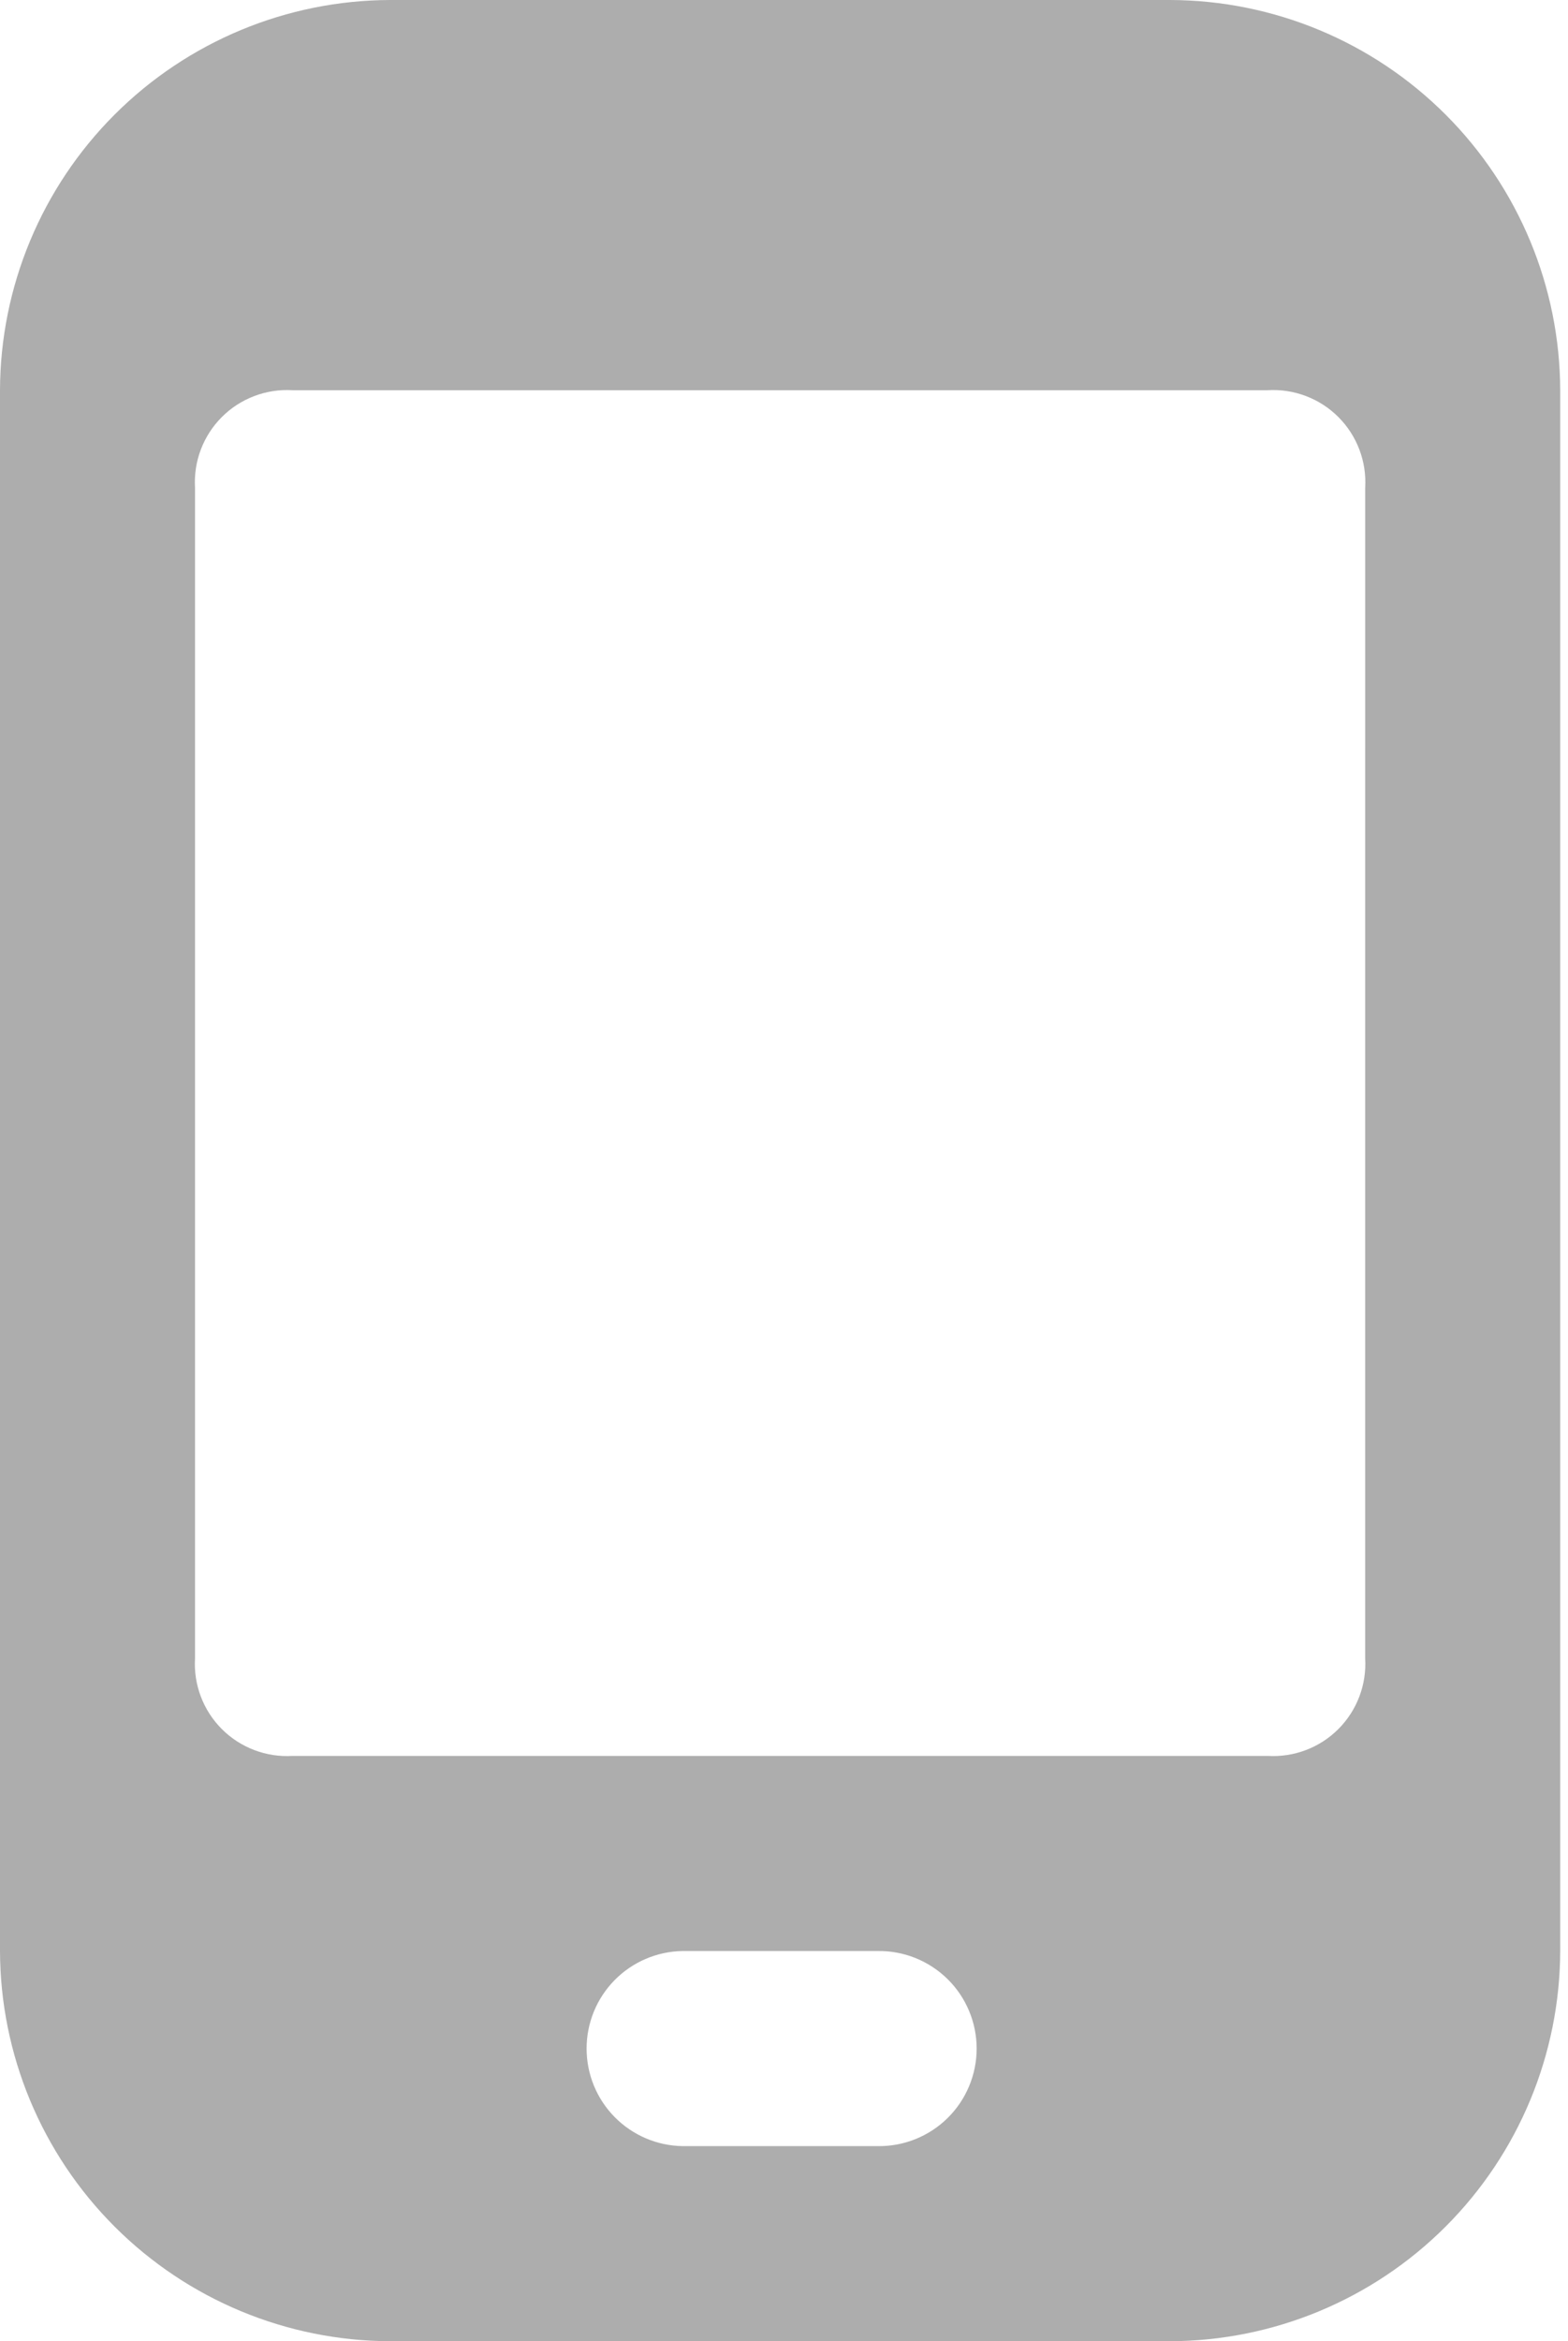 <svg width="67" height="100" viewBox="0 0 67 100" fill="none" xmlns="http://www.w3.org/2000/svg">
<path d="M66.667 16.667C66.654 12.251 64.894 8.019 61.771 4.896C58.648 1.773 54.416 0.013 50 0L16.667 0C12.251 0.013 8.019 1.773 4.896 4.896C1.773 8.019 0.013 12.251 0 16.667V83.333C0.013 87.749 1.773 91.981 4.896 95.104C8.019 98.227 12.251 99.987 16.667 100H50C54.416 99.987 58.648 98.227 61.771 95.104C64.894 91.981 66.654 87.749 66.667 83.333V16.667ZM37.5 91.667H29.167C28.073 91.65 27.03 91.204 26.262 90.424C25.495 89.645 25.065 88.594 25.065 87.501C25.065 86.406 25.495 85.356 26.262 84.577C27.03 83.797 28.073 83.351 29.167 83.334H37.5C38.053 83.325 38.601 83.427 39.114 83.632C39.627 83.838 40.094 84.144 40.488 84.531C40.882 84.919 41.195 85.381 41.408 85.891C41.622 86.401 41.732 86.948 41.732 87.501C41.732 88.053 41.622 88.6 41.408 89.11C41.195 89.62 40.882 90.082 40.488 90.47C40.094 90.858 39.627 91.163 39.114 91.369C38.601 91.574 38.053 91.676 37.5 91.667ZM58.333 70.833C58.367 71.389 58.282 71.945 58.084 72.466C57.887 72.987 57.581 73.46 57.187 73.854C56.794 74.248 56.321 74.553 55.8 74.751C55.279 74.948 54.723 75.033 54.167 75H12.5C11.944 75.034 11.387 74.949 10.867 74.751C10.346 74.554 9.873 74.248 9.479 73.854C9.085 73.46 8.779 72.987 8.582 72.466C8.384 71.946 8.299 71.389 8.333 70.833V20.833C8.3 20.277 8.384 19.721 8.582 19.2C8.78 18.679 9.086 18.206 9.479 17.813C9.873 17.419 10.346 17.113 10.867 16.916C11.387 16.718 11.944 16.634 12.5 16.667H54.167C54.723 16.633 55.28 16.718 55.8 16.916C56.321 17.113 56.794 17.419 57.188 17.813C57.582 18.207 57.888 18.68 58.085 19.201C58.283 19.721 58.367 20.278 58.334 20.834L58.333 70.833Z" fill="#ADADAD"/>
</svg>

